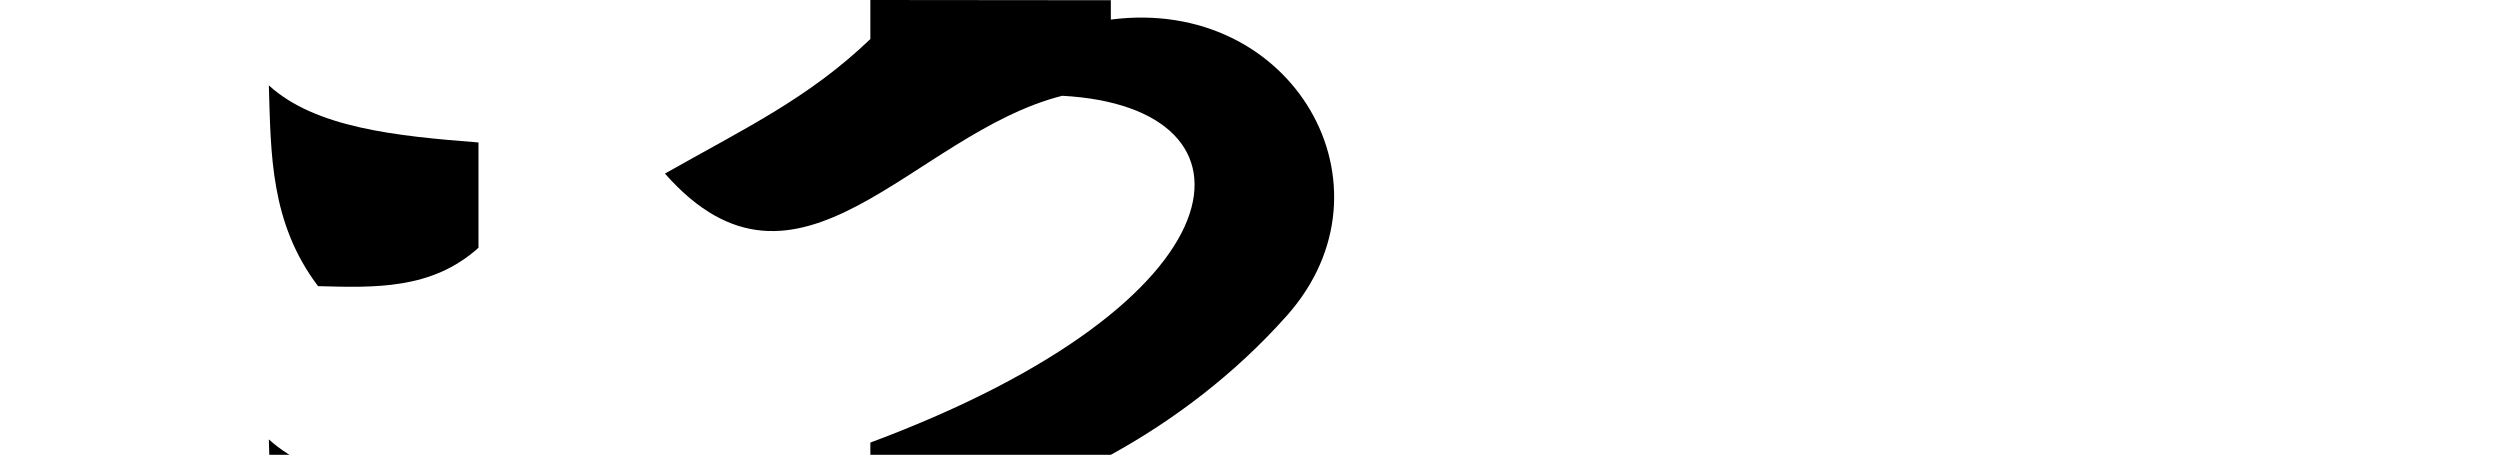 <?xml version="1.0" encoding="UTF-8" standalone="no"?>
<!-- Created with Inkscape (http://www.inkscape.org/) -->

<svg
   xmlns:dc="http://purl.org/dc/elements/1.1/"
   xmlns:cc="http://creativecommons.org/ns#"
   xmlns:rdf="http://www.w3.org/1999/02/22-rdf-syntax-ns#"
   xmlns:svg="http://www.w3.org/2000/svg"
   xmlns="http://www.w3.org/2000/svg"
   xmlns:sodipodi="http://sodipodi.sourceforge.net/DTD/sodipodi-0.dtd"
   xmlns:inkscape="http://www.inkscape.org/namespaces/inkscape"
   width="2048"
   height="372.56"
   id="svg4764"
   version="1.1"
   inkscape:version="0.48.0 r9654"
   sodipodi:docname="genumG.svg">
  <defs
     id="defs4766" />
  <sodipodi:namedview
     id="base"
     pagecolor="#ffffff"
     bordercolor="#666666"
     borderopacity="1.0"
     inkscape:pageopacity="0.0"
     inkscape:pageshadow="2"
     inkscape:zoom="0.50292969"
     inkscape:cx="1024"
     inkscape:cy="345.34796"
     inkscape:document-units="px"
     inkscape:current-layer="layer1"
     showgrid="false"
     showguides="true"
     inkscape:guide-bbox="true"
     inkscape:window-width="1191"
     inkscape:window-height="733"
     inkscape:window-x="1617"
     inkscape:window-y="140"
     inkscape:window-maximized="0">
    <sodipodi:guide
       orientation="1,0"
       position="910,554.286"
       id="guide4779" />
    <sodipodi:guide
       orientation="1,0"
       position="713,571.429"
       id="guide4781" />
    <sodipodi:guide
       orientation="0,1"
       position="763.685,513.699"
       id="guide4783" />
    <sodipodi:guide
       orientation="0,1"
       position="828.049,856.89"
       id="guide4785" />
  </sodipodi:namedview>
  <g
     inkscape:label="Layer 1"
     inkscape:groupmode="layer"
     id="layer1"
     transform="translate(0,-679.802)">
    <path
       style="fill:#000000;stroke:none"
       d="m 713,679.8 0,31.969 c -50.726,48.769 -104.321,73.927 -168.281,110.25 109.452,124.035 202.806,-32.746 325.438,-63.75 C 1041.47,767.486 1024.498,926.217 713,1042.362 l 0,10 197,0 c 50.775,-27.865 101.55,-65.939 144.375,-114.188 C 1148.321,832.33 1059.194,676.543 910,695.831 l 0,-15.844 -197,-0.188 z"
       id="path4751"
       inkscape:connector-curvature="0" />
    <path
       style="fill:#000000;fill-opacity:1;stroke:none"
       d="m 220.229,1039.741 c 38.075,34.757 104.137,41.527 171.733,46.763 l 0,86.27 c -38.187,34.367 -84.848,32.715 -131.42,31.444 -39.248,-51.958 -38.591,-108.349 -40.313,-164.477 z"
       id="path3953"
       inkscape:connector-curvature="0"
       sodipodi:nodetypes="ccccc" />
    <path
       style="fill:#000000;fill-opacity:1;stroke:none"
       d="m 220.229,749.74 c 38.075,34.757 104.137,41.527 171.733,46.763 l 0,86.27 c -38.187,34.367 -84.848,32.715 -131.42,31.444 -39.248,-51.958 -38.591,-108.349 -40.313,-164.477 z"
       id="path3953-8"
       inkscape:connector-curvature="0"
       sodipodi:nodetypes="ccccc" />
  </g>
</svg>
